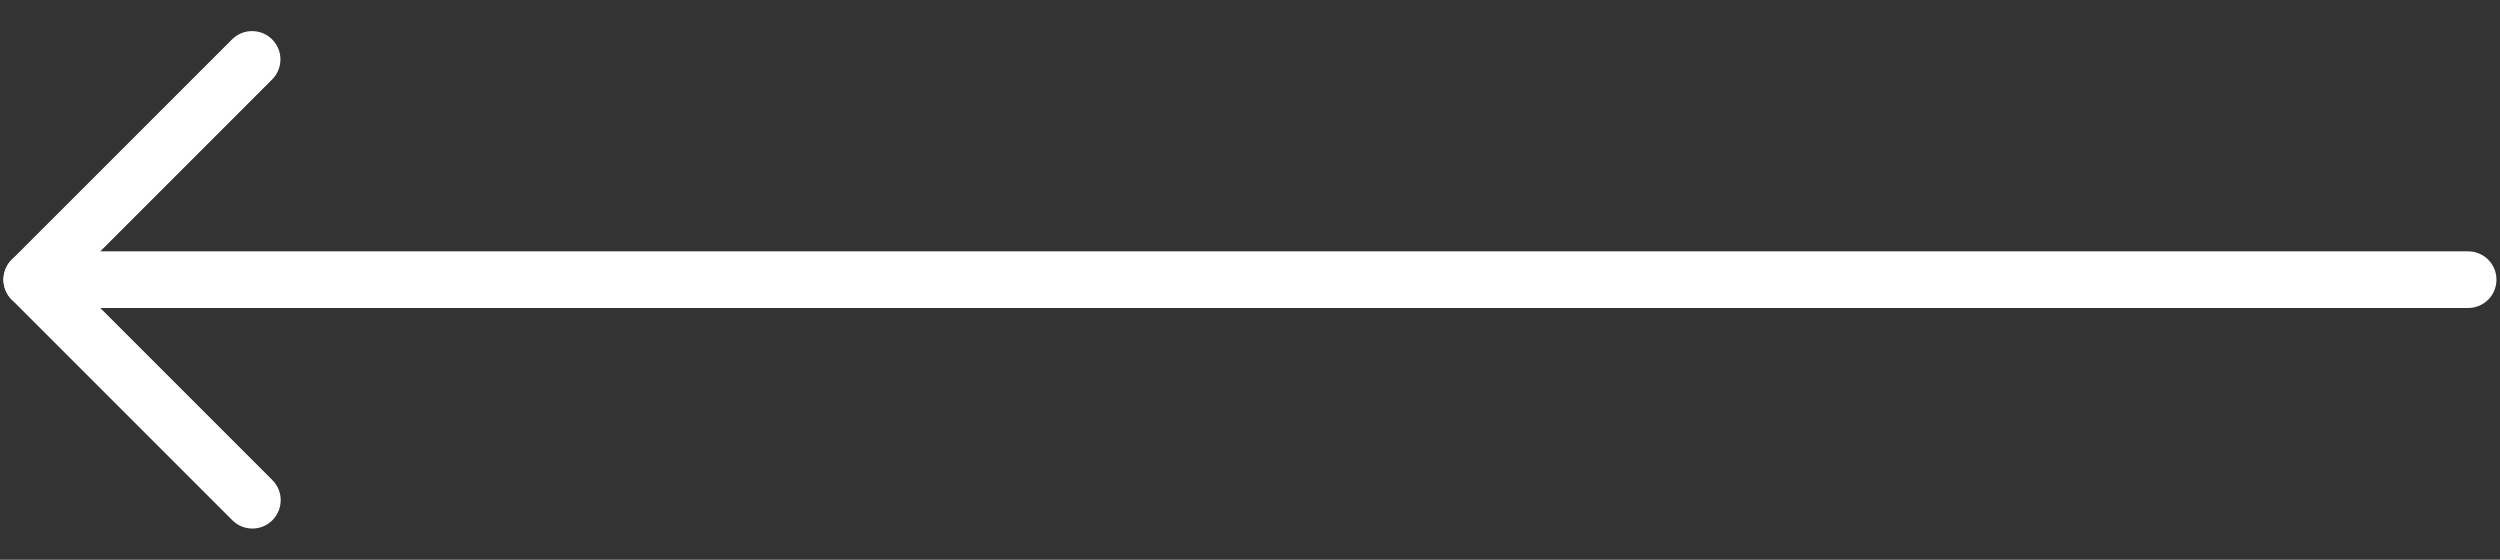 <svg width="67" height="15" viewBox="0 0 67 15" fill="none" xmlns="http://www.w3.org/2000/svg">
<rect x="0" y="0" width="67" height="15" fill="#333333" stroke="none"/>
<g clip-path="url(#clip0_2605_3076)">
<path d="M0.854 8.254H66.146C66.566 8.254 66.905 7.915 66.905 7.495C66.905 7.075 66.566 6.736 66.146 6.736H2.687L7.293 2.13C7.59 1.834 7.59 1.352 7.293 1.056C6.997 0.759 6.515 0.759 6.219 1.056L0.315 6.959C0.097 7.177 0.033 7.502 0.152 7.787C0.27 8.069 0.548 8.254 0.854 8.254Z" fill="white"/>
<path d="M6.764 14.165C6.959 14.165 7.153 14.091 7.3 13.942C7.597 13.645 7.597 13.164 7.3 12.867L1.39 6.957C1.093 6.66 0.612 6.66 0.315 6.957C0.019 7.253 0.019 7.735 0.315 8.031L6.226 13.942C6.375 14.091 6.57 14.165 6.764 14.165Z" fill="white"/>
</g>
<defs>
<clipPath id="clip0_2605_3076">
<rect width="67" height="15" fill="white" transform="matrix(-1 0 0 1 67 0)"/>
</clipPath>
</defs>
</svg>
